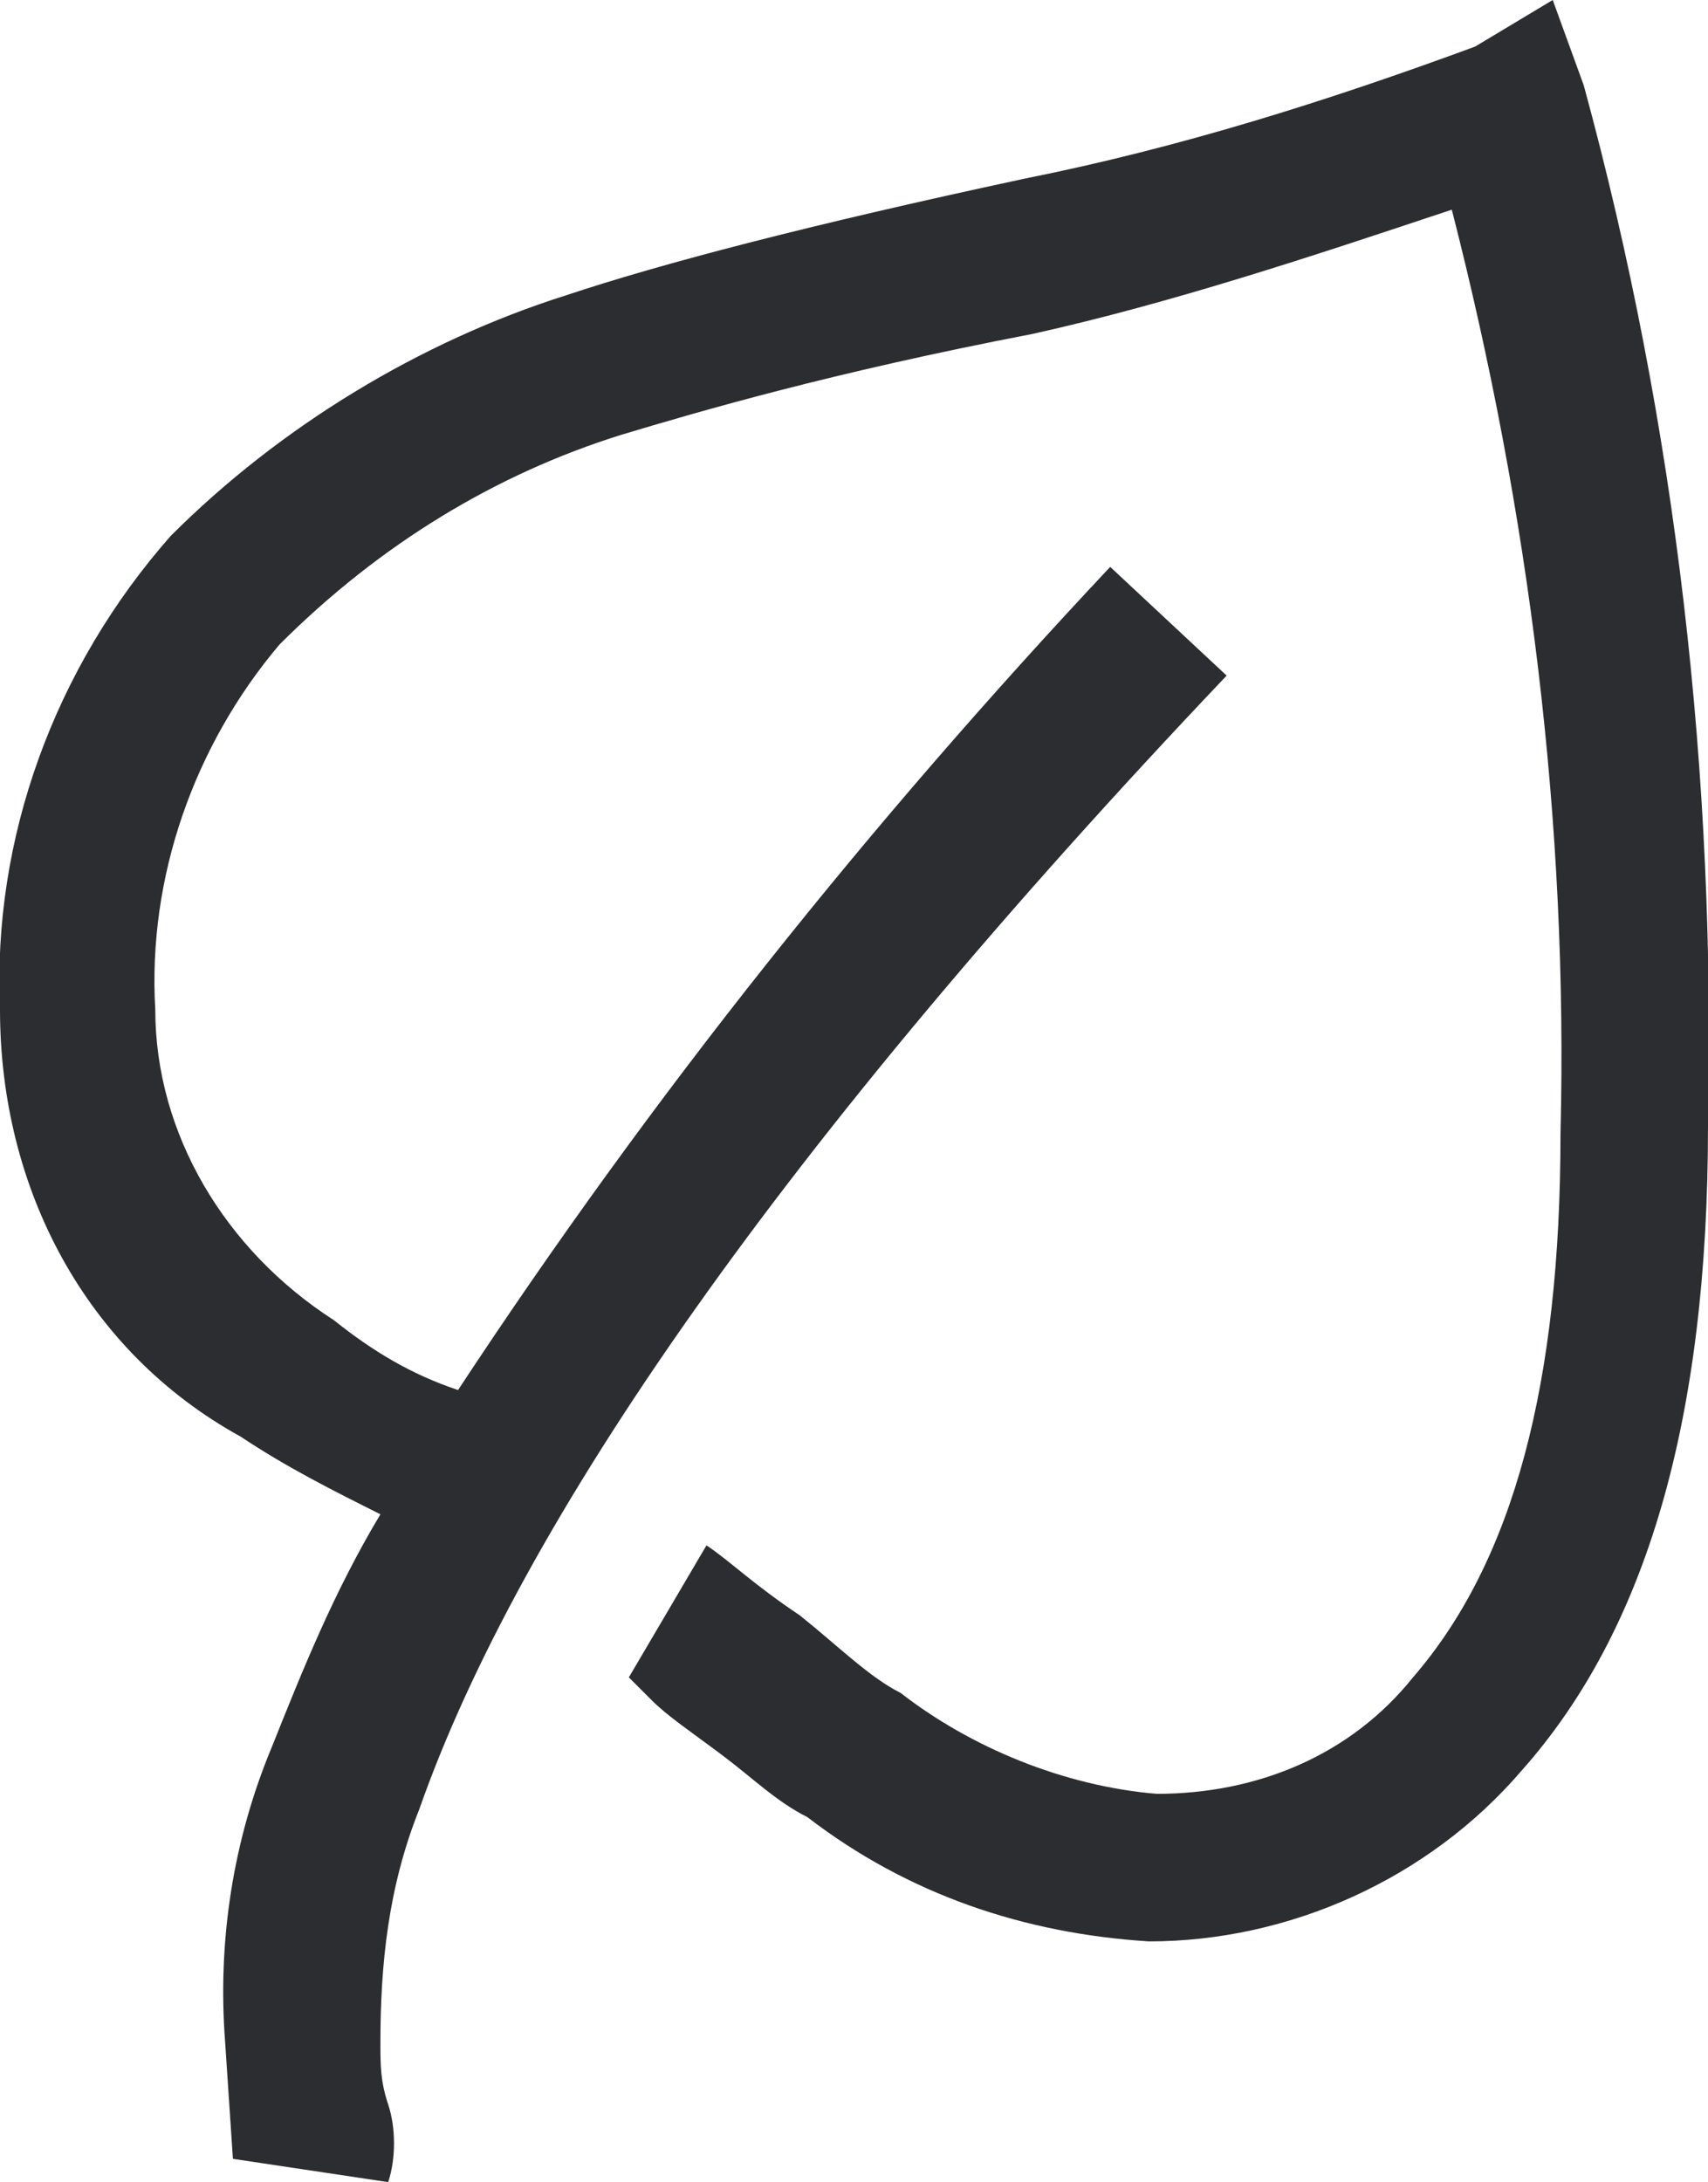 <?xml version="1.0" encoding="utf-8"?>
<!-- Generator: Adobe Illustrator 24.0.2, SVG Export Plug-In . SVG Version: 6.00 Build 0)  -->
<svg version="1.1" id="Layer_1" xmlns="http://www.w3.org/2000/svg" xmlns:xlink="http://www.w3.org/1999/xlink" x="0px" y="0px"
	 viewBox="0 0 22 28.1" style="enable-background:new 0 0 22 28.1;" xml:space="preserve">
<style type="text/css">
	.st0{fill:#2C2D30;}
</style>
<g>
	<g id="natural_science">
		<path id="_" class="st0" d="M20,0l0.4,1.1c1.2,4.4,1.7,8.9,1.6,13.4c0,3.8-0.8,6.5-2.4,8.3c-1.2,1.4-3,2.2-4.8,2.2
			c-1.6-0.1-3.1-0.6-4.4-1.6c-0.4-0.2-0.7-0.5-1.1-0.8c-0.4-0.3-0.7-0.5-0.9-0.7c-0.2-0.2-0.3-0.3-0.3-0.3l1-1.7
			c0.3,0.2,0.6,0.5,1.2,0.9c0.5,0.4,0.9,0.8,1.3,1c0.9,0.7,2.1,1.2,3.3,1.3c1.3,0,2.5-0.5,3.3-1.5c1.3-1.5,1.9-3.8,1.9-7
			c0.1-4-0.4-8-1.4-11.9c-1.8,0.6-3.6,1.2-5.4,1.6C10.7,4.8,9,5.3,8,5.6C6.4,6.1,4.9,7,3.6,8.3C2.5,9.6,1.9,11.3,2,13
			c0,1.6,0.9,3.1,2.3,4c0.5,0.4,1,0.7,1.6,0.9c2.5-3.8,5.3-7.3,8.4-10.6l1.5,1.4c-5.7,6-9.1,10.9-10.4,14.6c-0.4,1-0.5,2-0.5,3
			c0,0.3,0,0.5,0.1,0.8c0.1,0.3,0.1,0.7,0,1l-2-0.3l-0.1-1.5c-0.1-1.3,0.1-2.6,0.6-3.8c0.4-1,0.8-2,1.4-3c-0.6-0.3-1.2-0.6-1.8-1
			C1.1,17.4,0,15.3,0,13c-0.1-2.2,0.7-4.4,2.2-6.1c1.4-1.4,3.2-2.5,5.1-3.1c1.2-0.4,3.1-0.9,5.9-1.5c2-0.4,3.9-1,5.8-1.7L20,0z"/>
	</g>
</g>
</svg>
